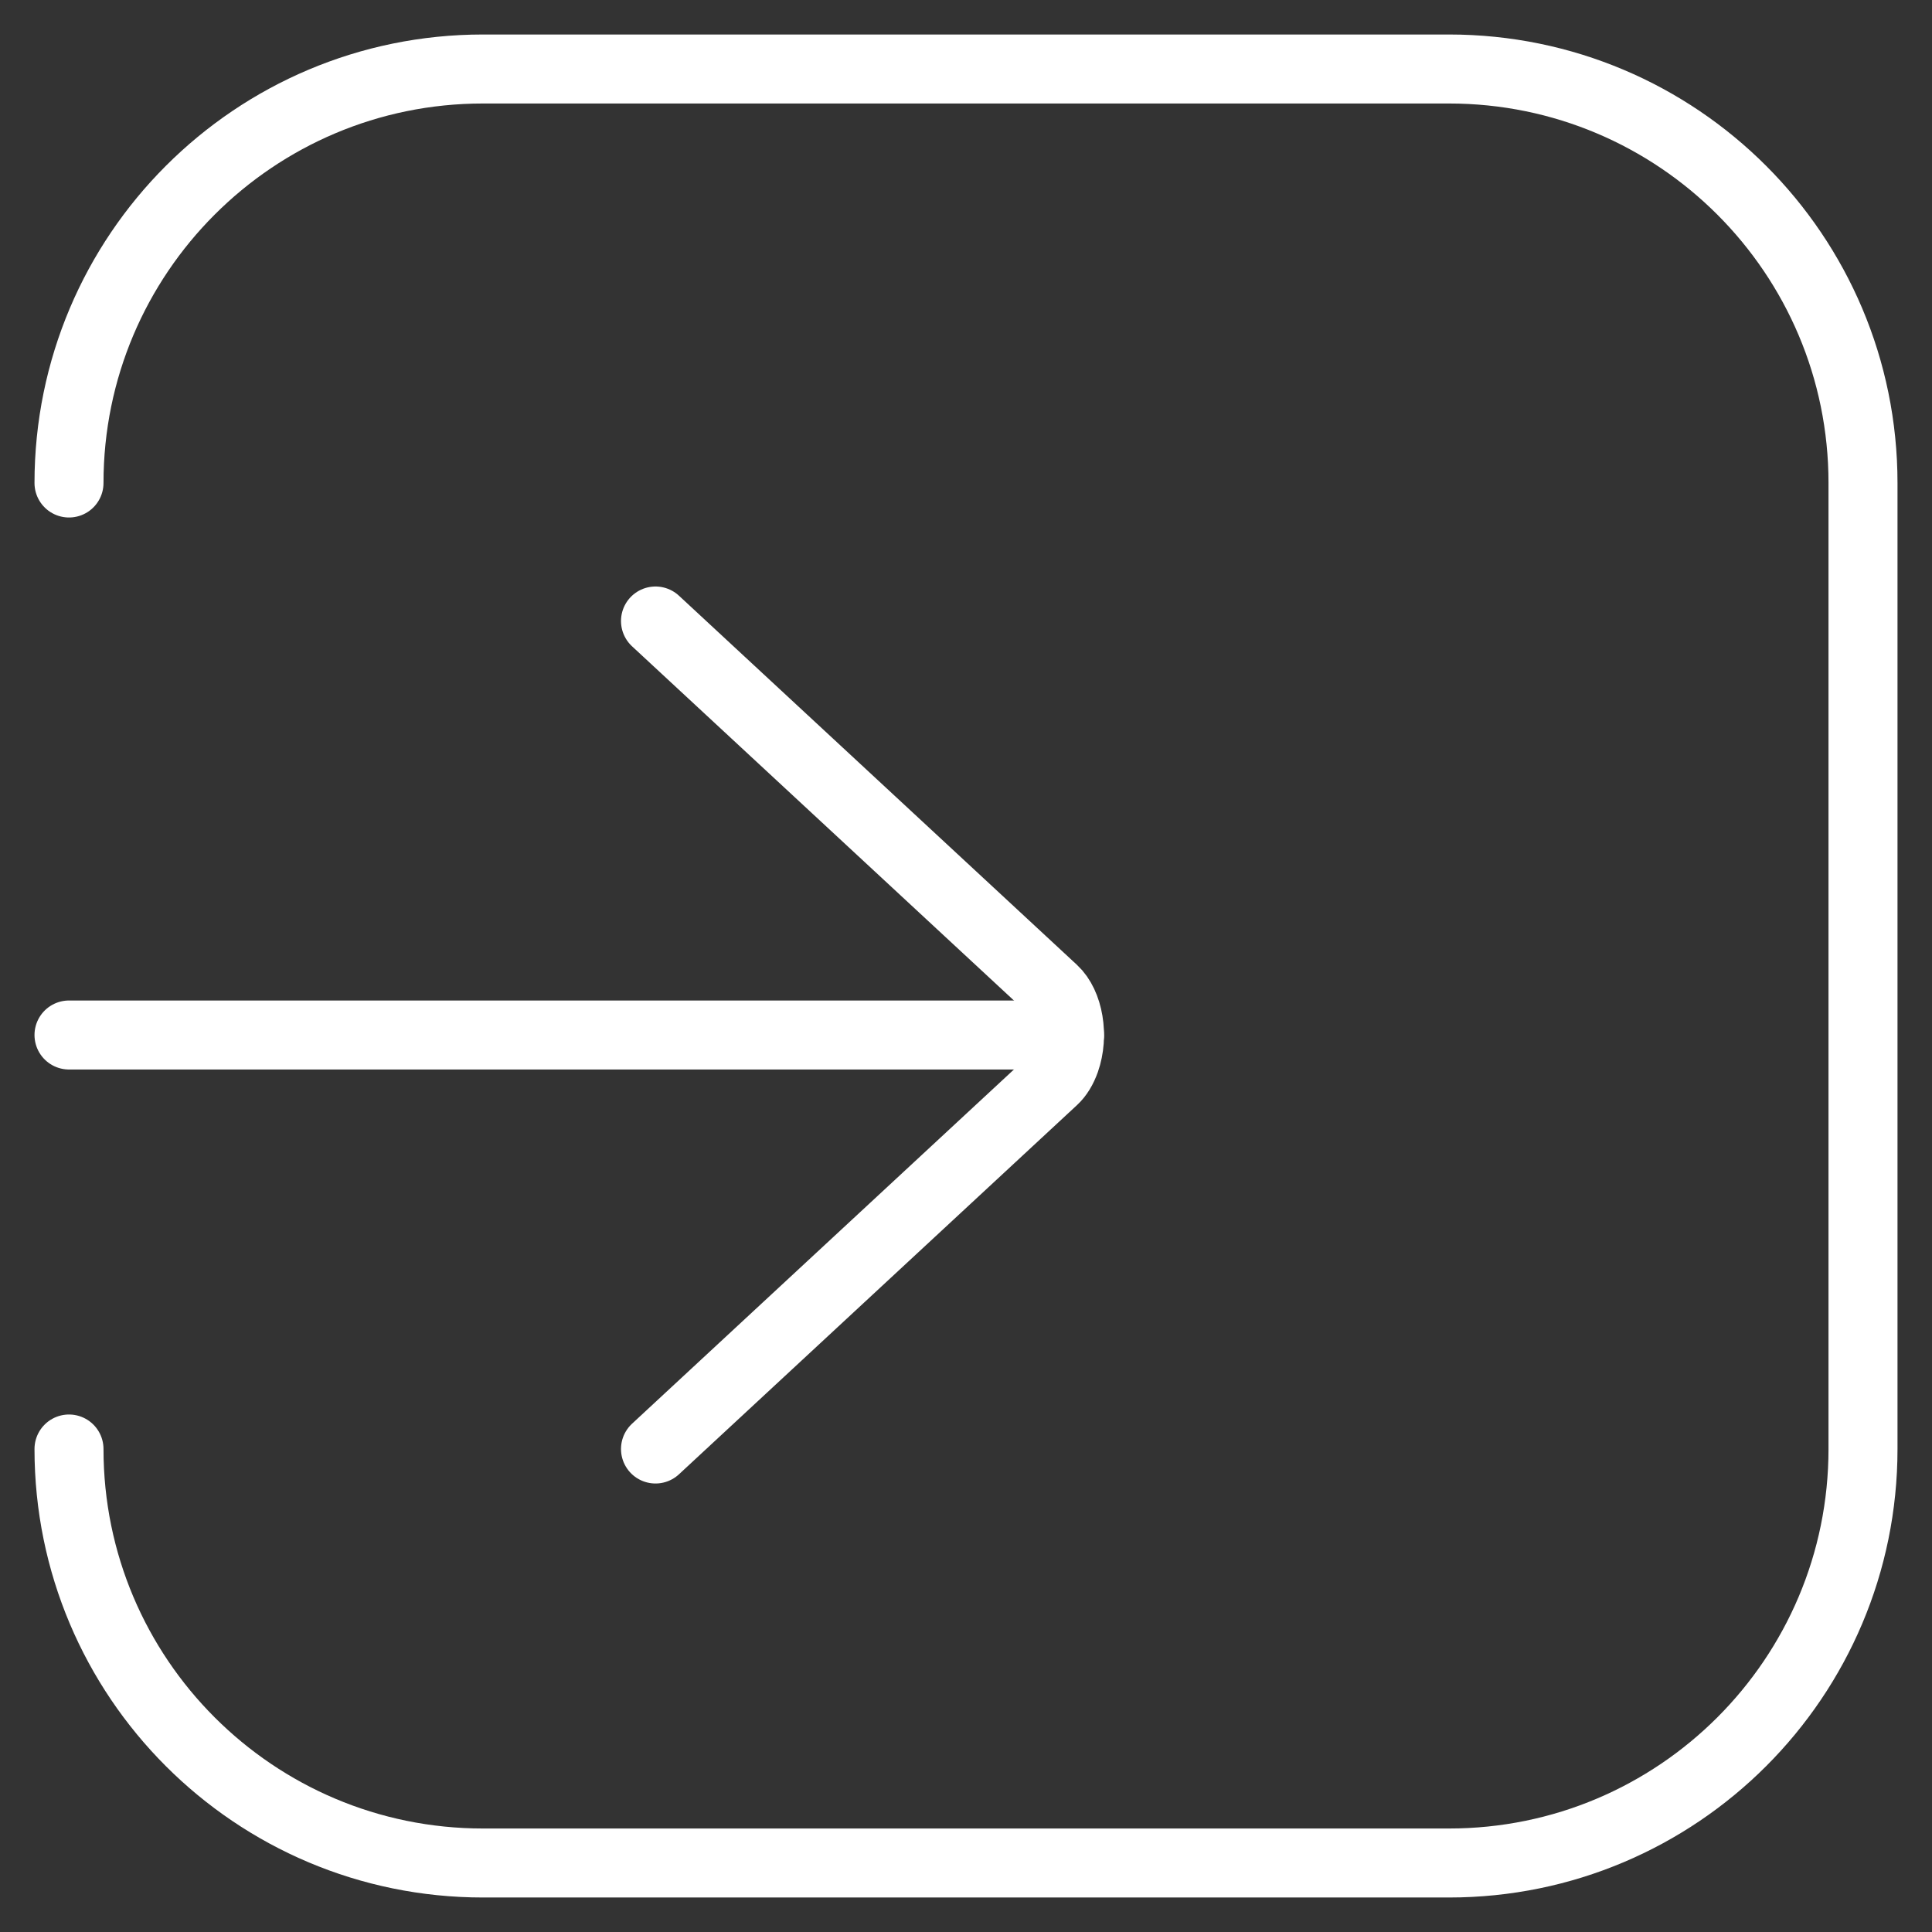 <?xml version="1.0" encoding="UTF-8"?>
<svg width="28px" height="28px" viewBox="0 0 28 28" version="1.1" xmlns="http://www.w3.org/2000/svg" xmlns:xlink="http://www.w3.org/1999/xlink">
    <rect x="0" y="0" width="28" height="28" fill="#333333" stroke="none"/>
    <!-- Generator: sketchtool 61 (101010) - https://sketch.com -->
    <title>2D56A622-753A-4F14-8C9A-8BF02F96C7B1</title>
    <desc>Created with sketchtool.</desc>
    <g id="6.1---Instructor-iPad" stroke="none" stroke-width="1" fill="none" fill-rule="evenodd" stroke-linecap="round">
        <g id="7.0-Logout---Navbar-alternative" transform="translate(-353, -970)" stroke="#FFFFFF">
            <g id="Logout-Icon" transform="translate(354, 971)">
                <path d="M8.5,8 L14.267,13.349 C14.489,13.554 14.566,14.012 14.439,14.372 C14.398,14.488 14.339,14.585 14.267,14.651 L8.5,20 L8.5,20" id="Path"></path>
                <path d="M0,6 C0,2.686 2.686,0 6,0 L20,0 C23.314,0 26,2.686 26,6 L26,20 C26,23.314 23.314,26 20,26 L6,26 C2.686,26 0,23.314 0,20" id="Path"></path>
                <line x1="-1.11022302e-16" y1="14" x2="14.5" y2="14" id="Line-3"></line>
            </g>
        </g>
    </g>
</svg>
